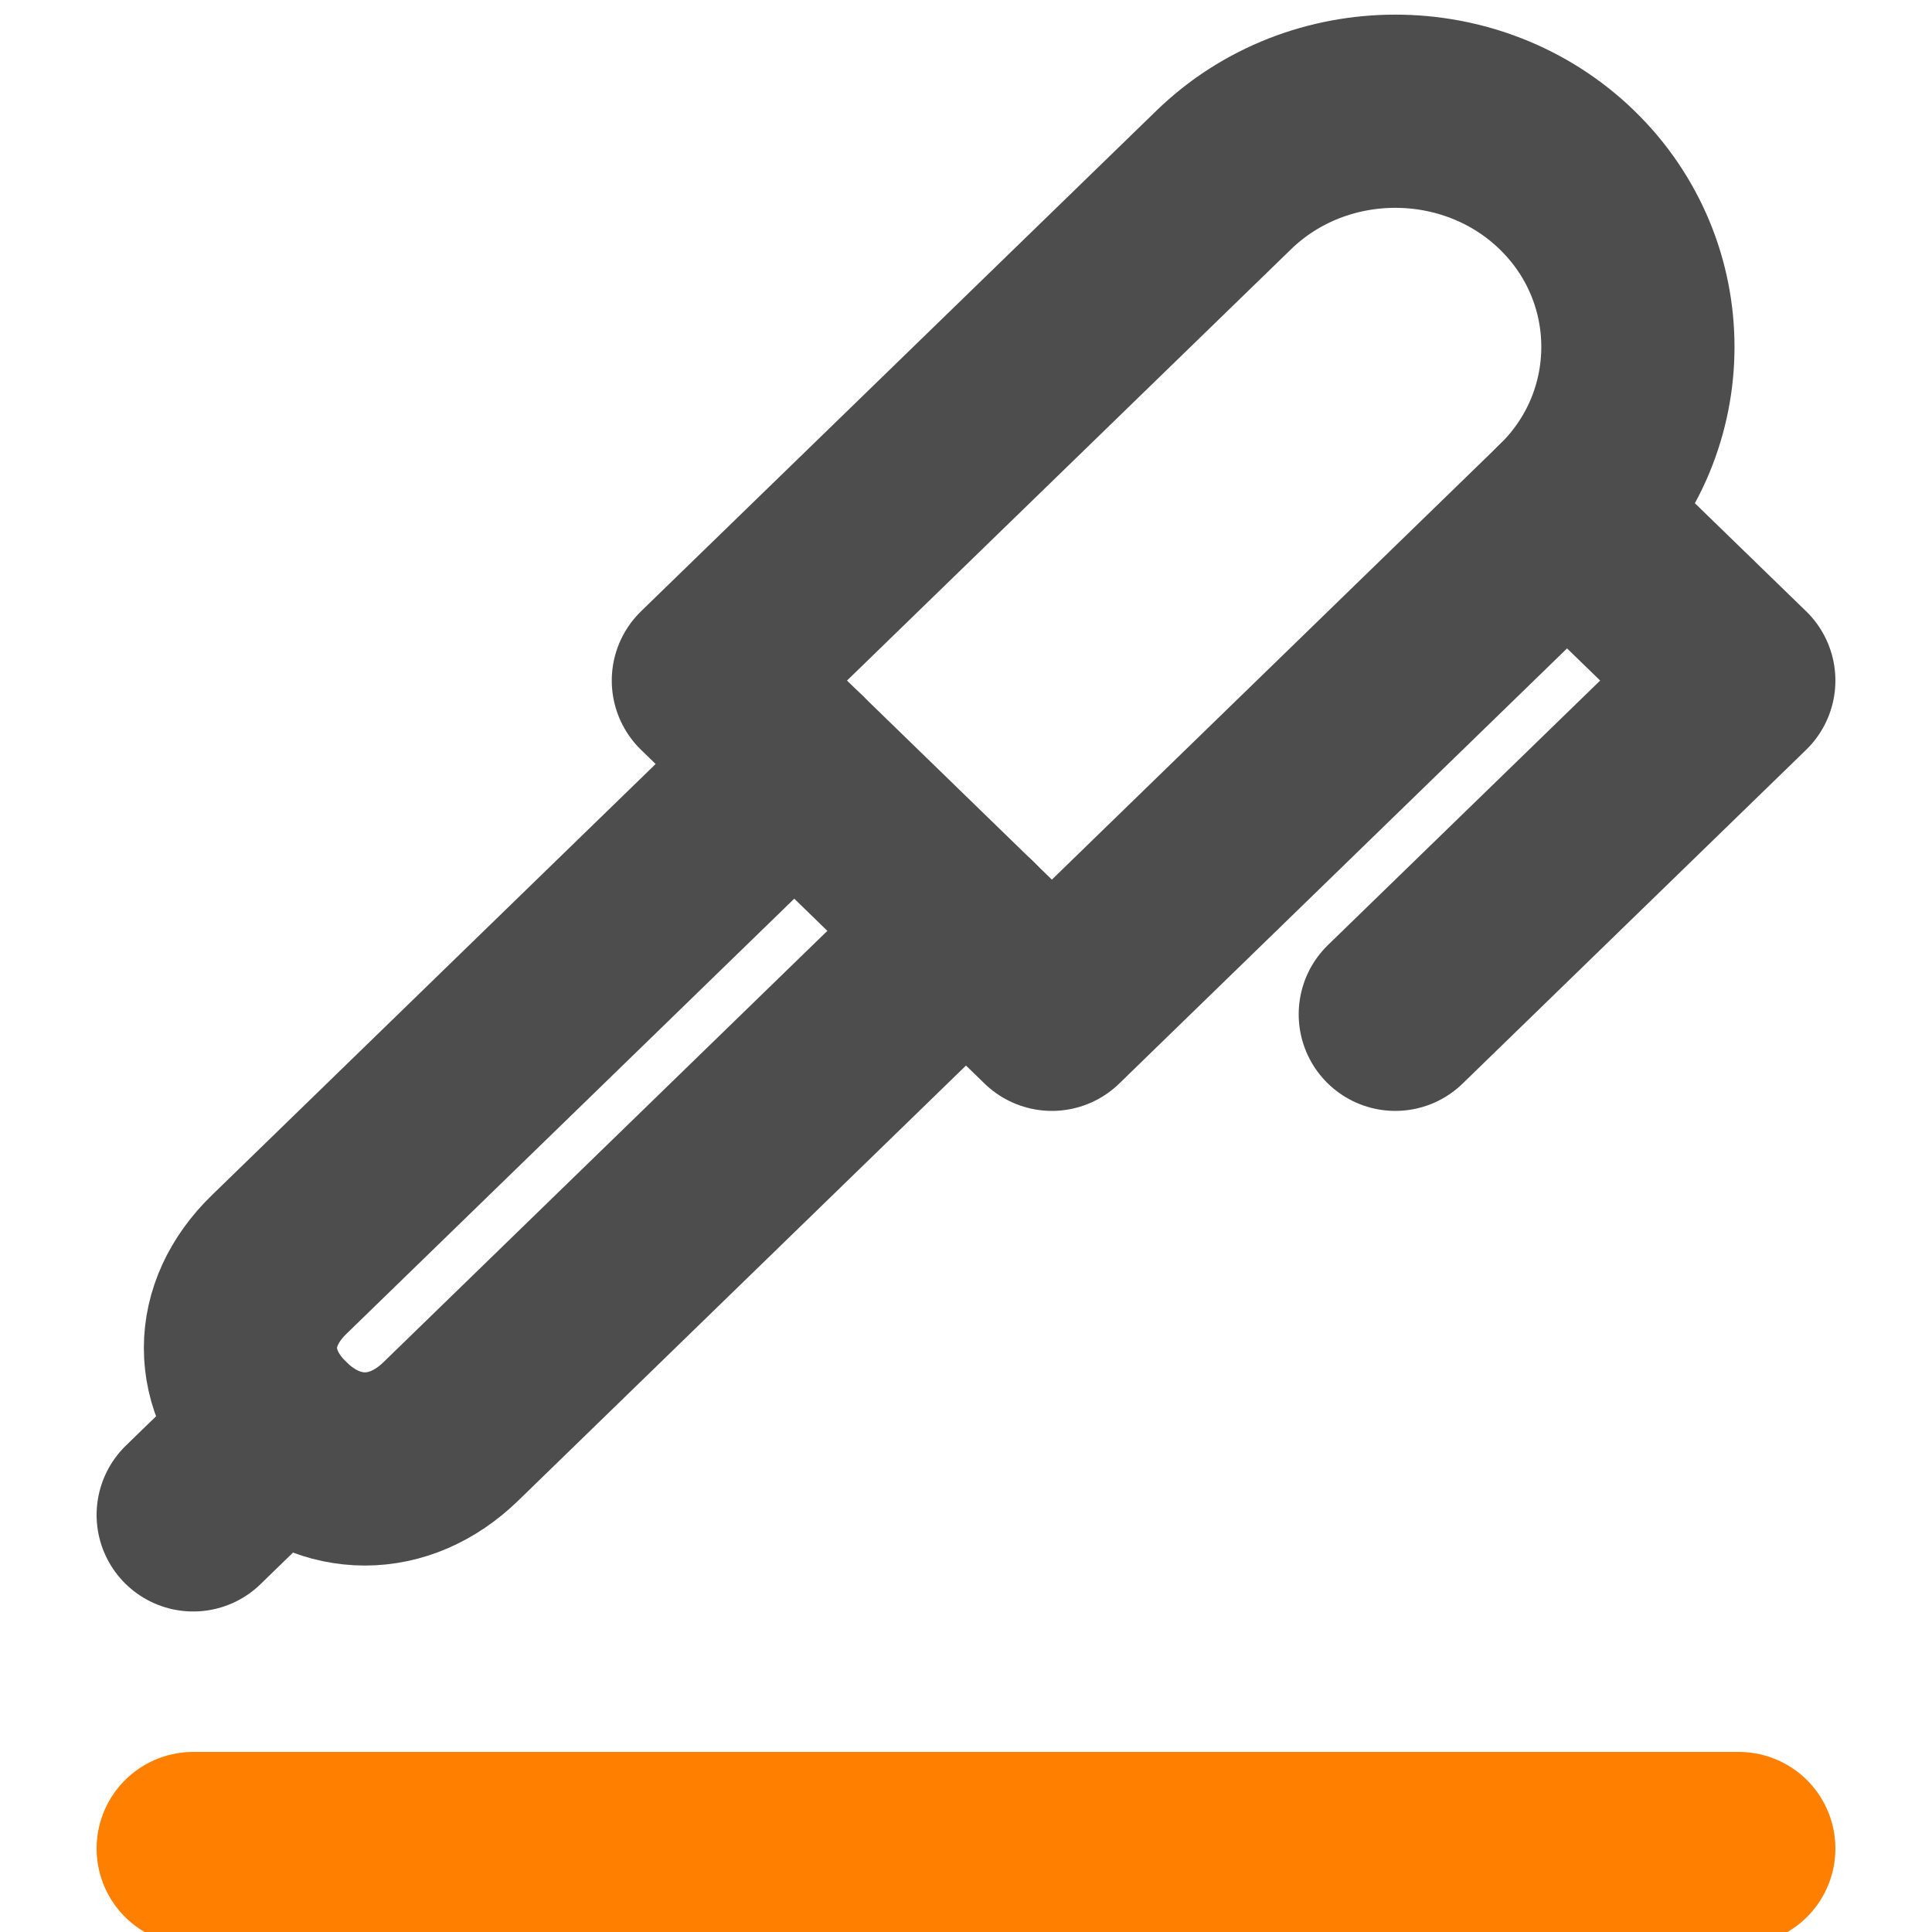 <?xml version="1.0" encoding="UTF-8"?>
<svg class="ui__icon-svg" width="20px" height="20px" viewBox="0 0 20 20" version="1.1" xmlns="http://www.w3.org/2000/svg" xmlns:xlink="http://www.w3.org/1999/xlink">
  <g id="icon__tax-accounting" stroke="none" stroke-width="2" fill="none" fill-rule="evenodd" stroke-linecap="round" stroke-linejoin="round" transform="translate(2, 1)">
    <path d="M0,18.136 L16,18.136" id="Shape" stroke="#FF8000"></path>
    <path d="M8.889,9.5 L5.333,6.045 L10.667,0.864 C11.644,-0.086 13.244,-0.086 14.222,0.864 L14.222,0.864 C15.2,1.814 15.2,3.368 14.222,4.318 L8.889,9.5 Z" id="Shape" stroke="#4D4D4D"></path>
    <path d="M6.222,6.909 L0.889,12.091 C0.356,12.609 0.356,13.3 0.889,13.818 C1.422,14.336 2.133,14.336 2.667,13.818 L8,8.636" id="Shape" stroke="#4D4D4D"></path>
    <path d="M0.889,13.818 L0,14.682" id="Shape" stroke="#4D4D4D"></path>
    <polyline id="Shape" stroke="#4D4D4D" points="14.222 4.318 16 6.045 12.444 9.5"></polyline>
  </g>
</svg>